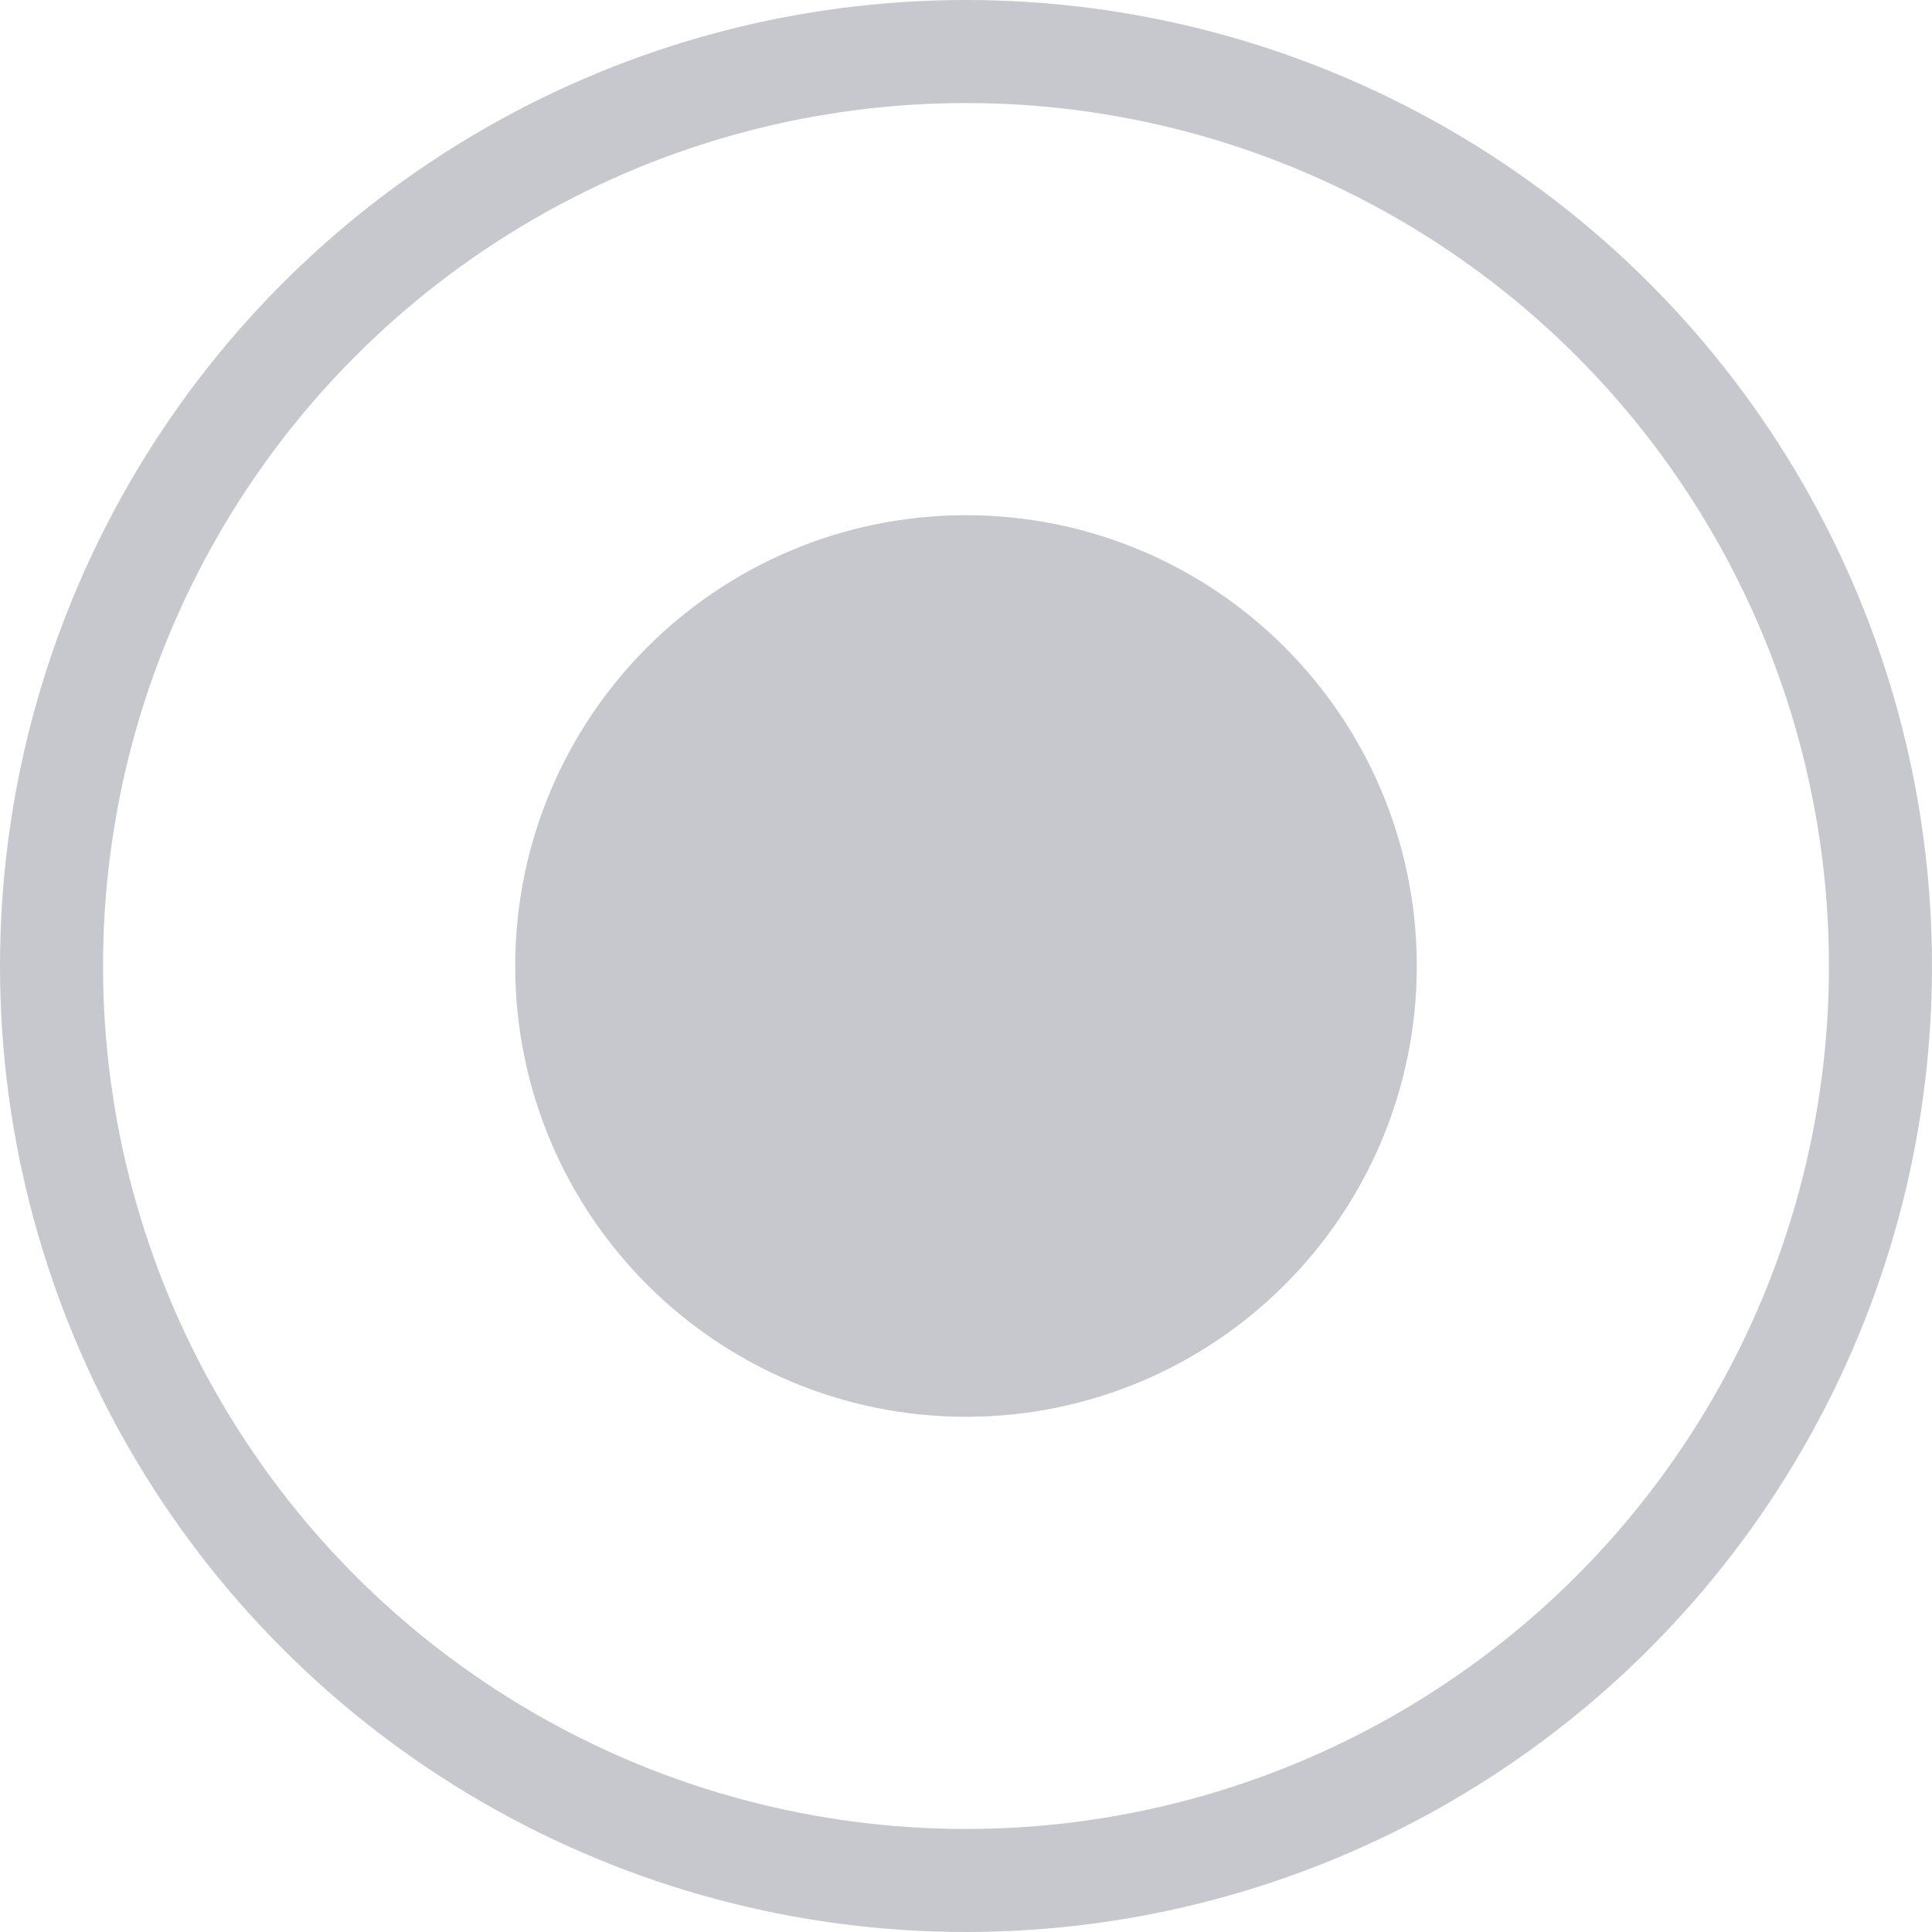<svg width="15" height="15" viewBox="0 0 15 15" fill="none" xmlns="http://www.w3.org/2000/svg">
<circle cx="7.5" cy="7.5" r="7.1" stroke="#C7C8CE" stroke-width="0.8"/>
<circle cx="7.5" cy="7.5" r="1.75" stroke="#C7C8CE" stroke-width="3.5"/>
</svg>
